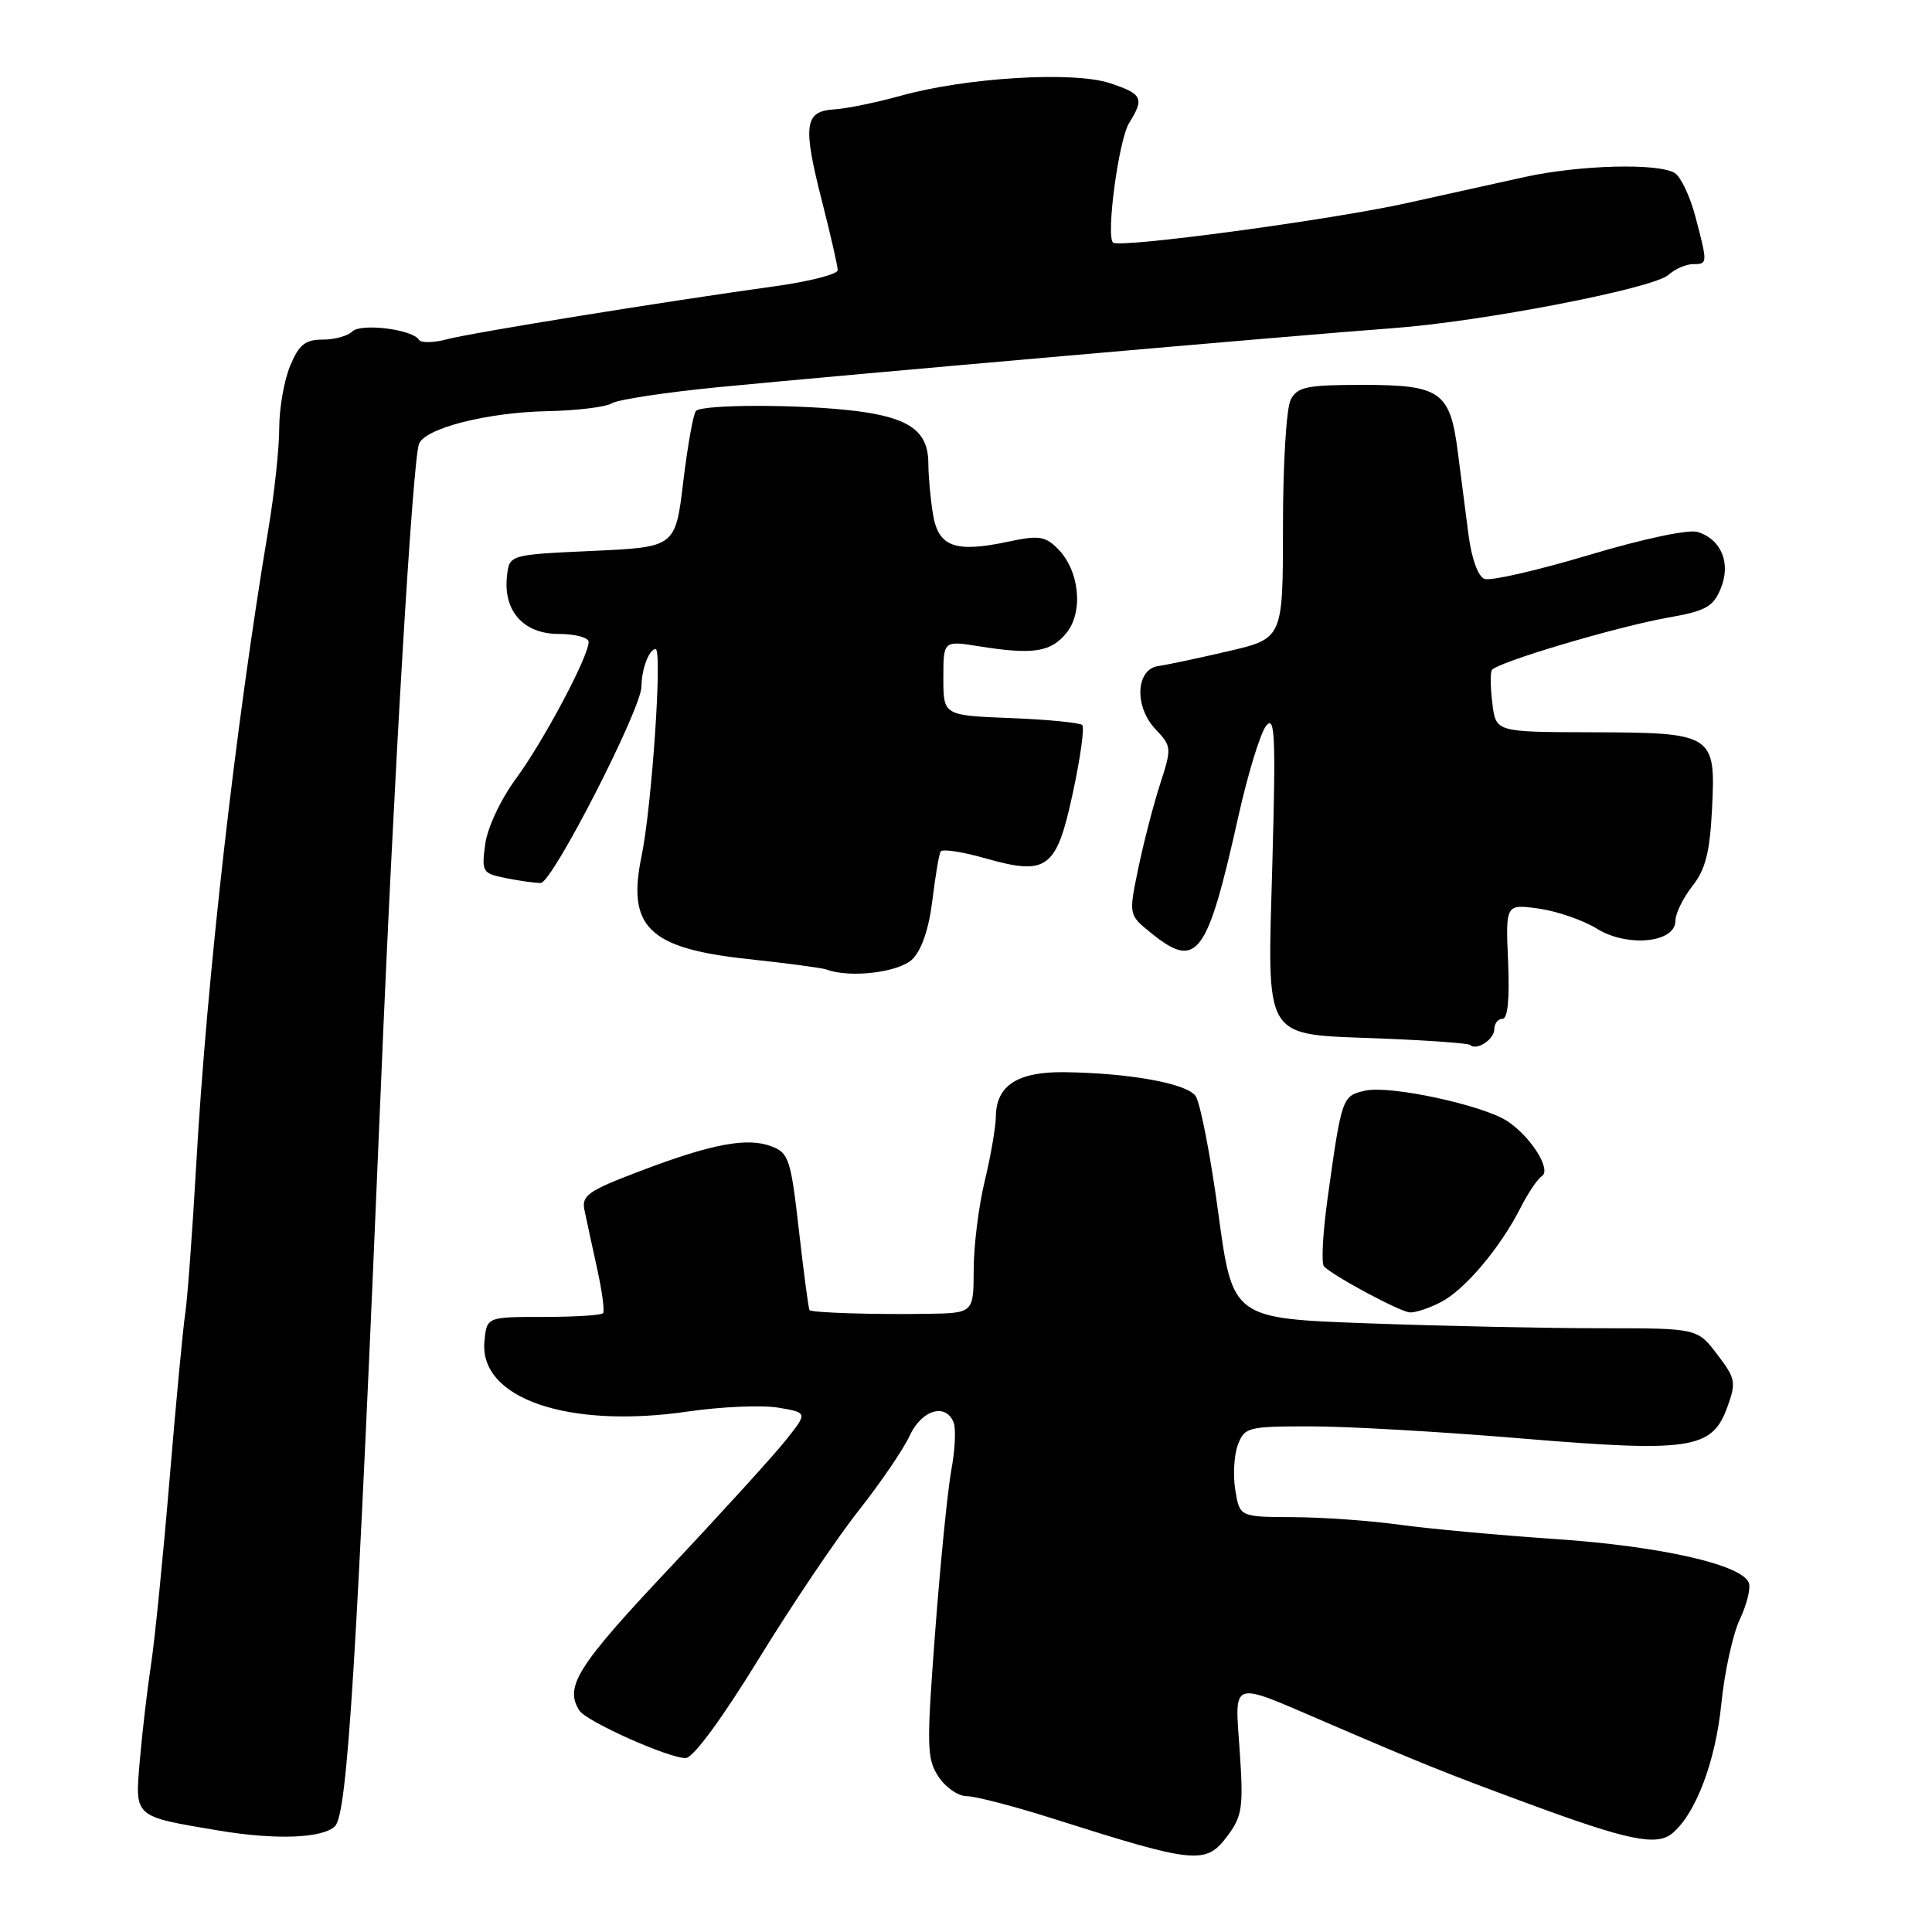 <?xml version="1.0" encoding="UTF-8" standalone="no"?>
<!DOCTYPE svg PUBLIC "-//W3C//DTD SVG 1.1//EN" "http://www.w3.org/Graphics/SVG/1.1/DTD/svg11.dtd" >
<svg xmlns="http://www.w3.org/2000/svg" xmlns:xlink="http://www.w3.org/1999/xlink" version="1.1" viewBox="0 0 256 256">
 <g >
 <path fill="currentColor"
d=" M 162.73 243.15 C 164.60 240.62 164.77 239.40 164.27 232.04 C 163.61 222.46 162.88 222.71 175.50 228.13 C 188.61 233.77 191.50 234.93 202.37 238.94 C 215.70 243.87 219.51 244.65 221.58 242.93 C 224.68 240.36 227.31 233.44 228.08 225.81 C 228.50 221.57 229.61 216.52 230.54 214.56 C 231.46 212.61 232.00 210.44 231.73 209.73 C 230.80 207.32 220.08 204.89 206.22 203.94 C 198.67 203.43 189.35 202.57 185.50 202.04 C 181.65 201.50 175.30 201.05 171.38 201.03 C 164.26 201.00 164.26 201.00 163.68 197.43 C 163.36 195.47 163.52 192.77 164.03 191.43 C 164.91 189.11 165.36 189.00 173.68 189.00 C 178.48 189.00 190.97 189.71 201.44 190.59 C 223.99 192.47 226.86 192.04 228.87 186.47 C 230.08 183.15 229.98 182.67 227.53 179.45 C 224.90 176.00 224.90 176.00 212.11 176.00 C 205.08 176.00 191.22 175.71 181.32 175.35 C 163.32 174.70 163.32 174.70 161.43 160.72 C 160.39 153.04 159.03 146.06 158.41 145.21 C 157.20 143.55 149.69 142.19 141.08 142.07 C 134.87 141.99 132.02 143.81 131.96 147.90 C 131.94 149.33 131.28 153.20 130.48 156.50 C 129.68 159.80 129.02 165.09 129.02 168.25 C 129.00 174.00 129.00 174.00 122.75 174.09 C 115.69 174.20 107.62 173.94 107.27 173.60 C 107.14 173.47 106.51 168.75 105.87 163.10 C 104.79 153.60 104.52 152.77 102.23 151.90 C 99.01 150.67 94.29 151.56 84.75 155.20 C 77.95 157.78 77.05 158.41 77.44 160.32 C 77.69 161.52 78.43 164.97 79.10 168.00 C 79.77 171.03 80.14 173.72 79.91 174.00 C 79.68 174.28 76.12 174.50 72.00 174.50 C 64.50 174.50 64.50 174.50 64.19 177.73 C 63.46 185.30 75.26 189.36 91.18 187.03 C 95.60 186.39 100.97 186.16 103.12 186.52 C 107.03 187.18 107.03 187.18 104.12 190.84 C 102.52 192.85 95.54 200.53 88.61 207.89 C 76.49 220.77 74.76 223.51 76.77 226.65 C 77.69 228.11 88.70 233.02 90.87 232.95 C 91.86 232.92 95.66 227.75 100.50 219.87 C 104.90 212.70 110.87 203.83 113.77 200.17 C 116.66 196.50 119.71 192.04 120.53 190.25 C 122.12 186.80 125.34 185.84 126.37 188.51 C 126.68 189.34 126.55 192.15 126.06 194.76 C 125.58 197.37 124.61 207.00 123.92 216.16 C 122.76 231.44 122.80 233.04 124.35 235.41 C 125.28 236.84 126.97 238.00 128.09 238.00 C 129.22 238.00 134.27 239.31 139.32 240.91 C 158.60 247.03 159.78 247.14 162.73 243.15 Z  M 44.38 241.99 C 46.04 240.39 47.25 220.75 50.51 143.00 C 52.19 102.84 54.68 61.00 55.52 58.82 C 56.31 56.74 64.56 54.64 72.57 54.48 C 76.47 54.40 80.29 53.93 81.07 53.44 C 81.86 52.95 88.12 52.00 95.00 51.32 C 111.50 49.71 173.07 44.32 184.50 43.49 C 196.27 42.64 219.07 38.23 221.08 36.42 C 221.95 35.64 223.41 35.00 224.33 35.00 C 226.29 35.00 226.29 34.94 224.64 28.67 C 223.94 26.02 222.72 23.44 221.93 22.94 C 219.78 21.58 209.35 21.85 202.00 23.46 C 198.43 24.24 191.45 25.79 186.50 26.89 C 176.52 29.12 148.26 32.93 147.48 32.14 C 146.53 31.19 148.24 18.49 149.62 16.29 C 151.66 13.01 151.39 12.45 147.04 11.01 C 142.20 9.42 128.01 10.27 119.35 12.69 C 116.13 13.58 112.15 14.40 110.50 14.50 C 106.58 14.74 106.34 16.59 108.95 26.79 C 110.08 31.21 111.00 35.27 111.00 35.80 C 111.00 36.33 107.29 37.29 102.75 37.92 C 87.81 39.99 62.56 44.08 59.25 44.95 C 57.46 45.43 55.78 45.46 55.51 45.02 C 54.65 43.63 47.81 42.79 46.67 43.93 C 46.08 44.52 44.32 45.00 42.75 45.00 C 40.44 45.00 39.62 45.66 38.45 48.47 C 37.65 50.38 37.00 54.09 37.00 56.72 C 37.00 59.35 36.36 65.33 35.58 70.00 C 31.19 96.21 27.39 129.67 25.99 154.50 C 25.49 163.30 24.84 172.07 24.55 174.00 C 24.25 175.93 23.32 185.82 22.47 196.00 C 21.62 206.18 20.52 217.20 20.02 220.50 C 19.52 223.80 18.85 229.49 18.54 233.14 C 17.87 240.89 17.59 240.64 29.00 242.56 C 36.51 243.82 42.73 243.59 44.38 241.99 Z  M 190.94 172.53 C 194.11 170.89 198.80 165.33 201.50 160.00 C 202.48 158.07 203.74 156.20 204.31 155.84 C 205.61 155.00 202.84 150.60 199.72 148.55 C 196.47 146.43 184.23 143.79 180.94 144.51 C 177.83 145.20 177.79 145.31 175.91 158.80 C 175.28 163.36 175.06 167.41 175.43 167.80 C 176.63 169.06 185.46 173.80 186.80 173.90 C 187.51 173.96 189.38 173.34 190.94 172.53 Z  M 198.00 136.39 C 198.00 135.63 198.49 135.00 199.08 135.00 C 199.79 135.00 200.04 132.37 199.83 127.40 C 199.50 119.79 199.50 119.79 203.88 120.39 C 206.29 120.73 209.76 121.92 211.58 123.05 C 215.64 125.56 222.00 124.93 222.00 122.02 C 222.00 121.06 223.01 118.99 224.24 117.42 C 225.99 115.20 226.56 112.95 226.85 107.23 C 227.36 97.26 227.07 97.07 210.86 97.03 C 198.22 97.00 198.22 97.00 197.75 93.25 C 197.49 91.19 197.45 89.19 197.67 88.80 C 198.22 87.80 214.22 83.04 221.06 81.83 C 226.01 80.96 227.00 80.41 228.00 78.00 C 229.39 74.65 228.11 71.49 224.96 70.49 C 223.77 70.11 217.77 71.38 210.52 73.55 C 203.70 75.59 197.48 77.01 196.70 76.71 C 195.85 76.39 194.99 74.01 194.58 70.83 C 194.20 67.90 193.56 62.98 193.17 59.91 C 192.15 51.89 190.89 51.00 180.61 51.00 C 173.19 51.00 171.93 51.25 171.04 52.93 C 170.45 54.02 170.00 61.40 170.00 69.73 C 170.00 84.60 170.00 84.60 162.75 86.29 C 158.76 87.22 154.60 88.10 153.50 88.25 C 150.51 88.65 150.26 93.59 153.08 96.59 C 155.27 98.91 155.28 99.07 153.70 103.96 C 152.81 106.71 151.52 111.72 150.82 115.10 C 149.55 121.23 149.55 121.23 152.53 123.63 C 158.61 128.55 159.95 126.76 164.09 108.17 C 165.36 102.49 167.02 97.09 167.77 96.17 C 168.93 94.75 169.06 97.42 168.60 114.13 C 167.94 138.39 167.07 136.97 183.12 137.61 C 189.32 137.86 194.57 138.24 194.80 138.46 C 195.61 139.28 198.00 137.74 198.00 136.39 Z  M 120.92 127.08 C 122.13 125.87 123.10 123.00 123.54 119.33 C 123.93 116.12 124.42 113.20 124.64 112.83 C 124.85 112.46 127.50 112.86 130.53 113.72 C 138.79 116.07 139.99 115.17 142.17 105.00 C 143.16 100.40 143.72 96.38 143.40 96.07 C 143.09 95.76 138.82 95.34 133.92 95.15 C 125.00 94.80 125.00 94.80 125.00 89.84 C 125.00 84.88 125.00 84.88 129.75 85.64 C 136.88 86.78 139.24 86.42 141.31 83.87 C 143.60 81.04 143.03 75.58 140.15 72.70 C 138.49 71.04 137.63 70.92 133.66 71.76 C 126.57 73.28 124.34 72.48 123.63 68.16 C 123.29 66.14 123.02 63.11 123.01 61.40 C 123.00 57.15 120.55 55.37 113.50 54.47 C 106.35 53.56 93.12 53.55 92.22 54.45 C 91.87 54.80 91.12 59.00 90.54 63.79 C 89.50 72.50 89.50 72.50 78.50 73.00 C 67.50 73.50 67.50 73.50 67.18 76.31 C 66.65 80.95 69.37 84.00 74.02 84.00 C 76.21 84.00 78.00 84.48 78.00 85.06 C 78.00 86.96 72.04 98.18 68.38 103.16 C 66.33 105.95 64.59 109.67 64.29 111.87 C 63.80 115.54 63.92 115.73 67.01 116.35 C 68.79 116.71 70.88 117.00 71.65 117.00 C 73.17 117.00 85.00 93.91 85.00 90.95 C 85.00 88.68 86.02 86.00 86.87 86.00 C 87.79 86.00 86.37 106.92 85.00 113.49 C 83.06 122.85 85.99 125.67 99.12 127.08 C 104.28 127.63 108.95 128.26 109.50 128.46 C 112.62 129.64 119.15 128.85 120.92 127.08 Z "/>
</g>
</svg>